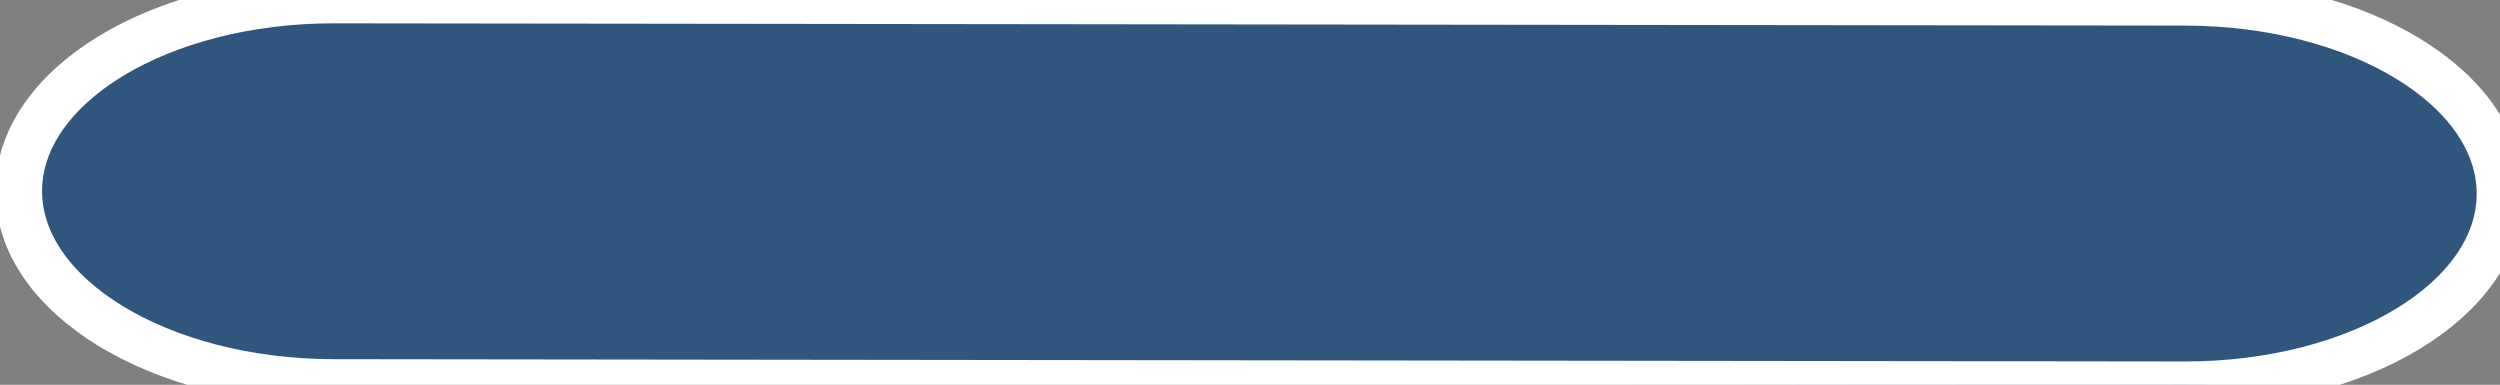 <?xml version="1.0" encoding="utf-8"?>
<!-- Generator: Adobe Illustrator 16.0.0, SVG Export Plug-In . SVG Version: 6.00 Build 0)  -->
<!DOCTYPE svg PUBLIC "-//W3C//DTD SVG 1.1//EN" "http://www.w3.org/Graphics/SVG/1.1/DTD/svg11.dtd">
<svg version="1.1" xmlns="http://www.w3.org/2000/svg" xmlns:xlink="http://www.w3.org/1999/xlink" x="0px" y="0px"
	 width="53.602px" height="8.25px" viewBox="0 0 53.602 8.25" enable-background="new 0 0 53.602 8.25" xml:space="preserve">
<rect x="0" y="0" width="53.602" height="8.25" fill="#808080" stroke="none"/>
<g id="Layer_1" display="none">
	<rect x="-137.293" y="-197.774" display="inline" fill="#2F567D" width="300" height="300"/>
</g>
<g id="Layer_2">
</g>
<g id="Layer_6">
	<path fill="#2F567D" stroke="#FFFFFF" stroke-miterlimit="10" d="M7.162,0c-3.73-0.003-6.755,1.83-6.76,4.093l0,0
		C0.399,6.355,3.423,8.196,7.151,8.201L46.842,8.25c3.73,0.004,6.758-1.827,6.76-4.092l0,0c0.004-2.264-3.019-4.105-6.75-4.109
		L7.162,0z"/>
</g>
<g id="Layer_4">
</g>
<g id="Layer_5">
</g>
<g id="Layer_3">
</g>
</svg>
